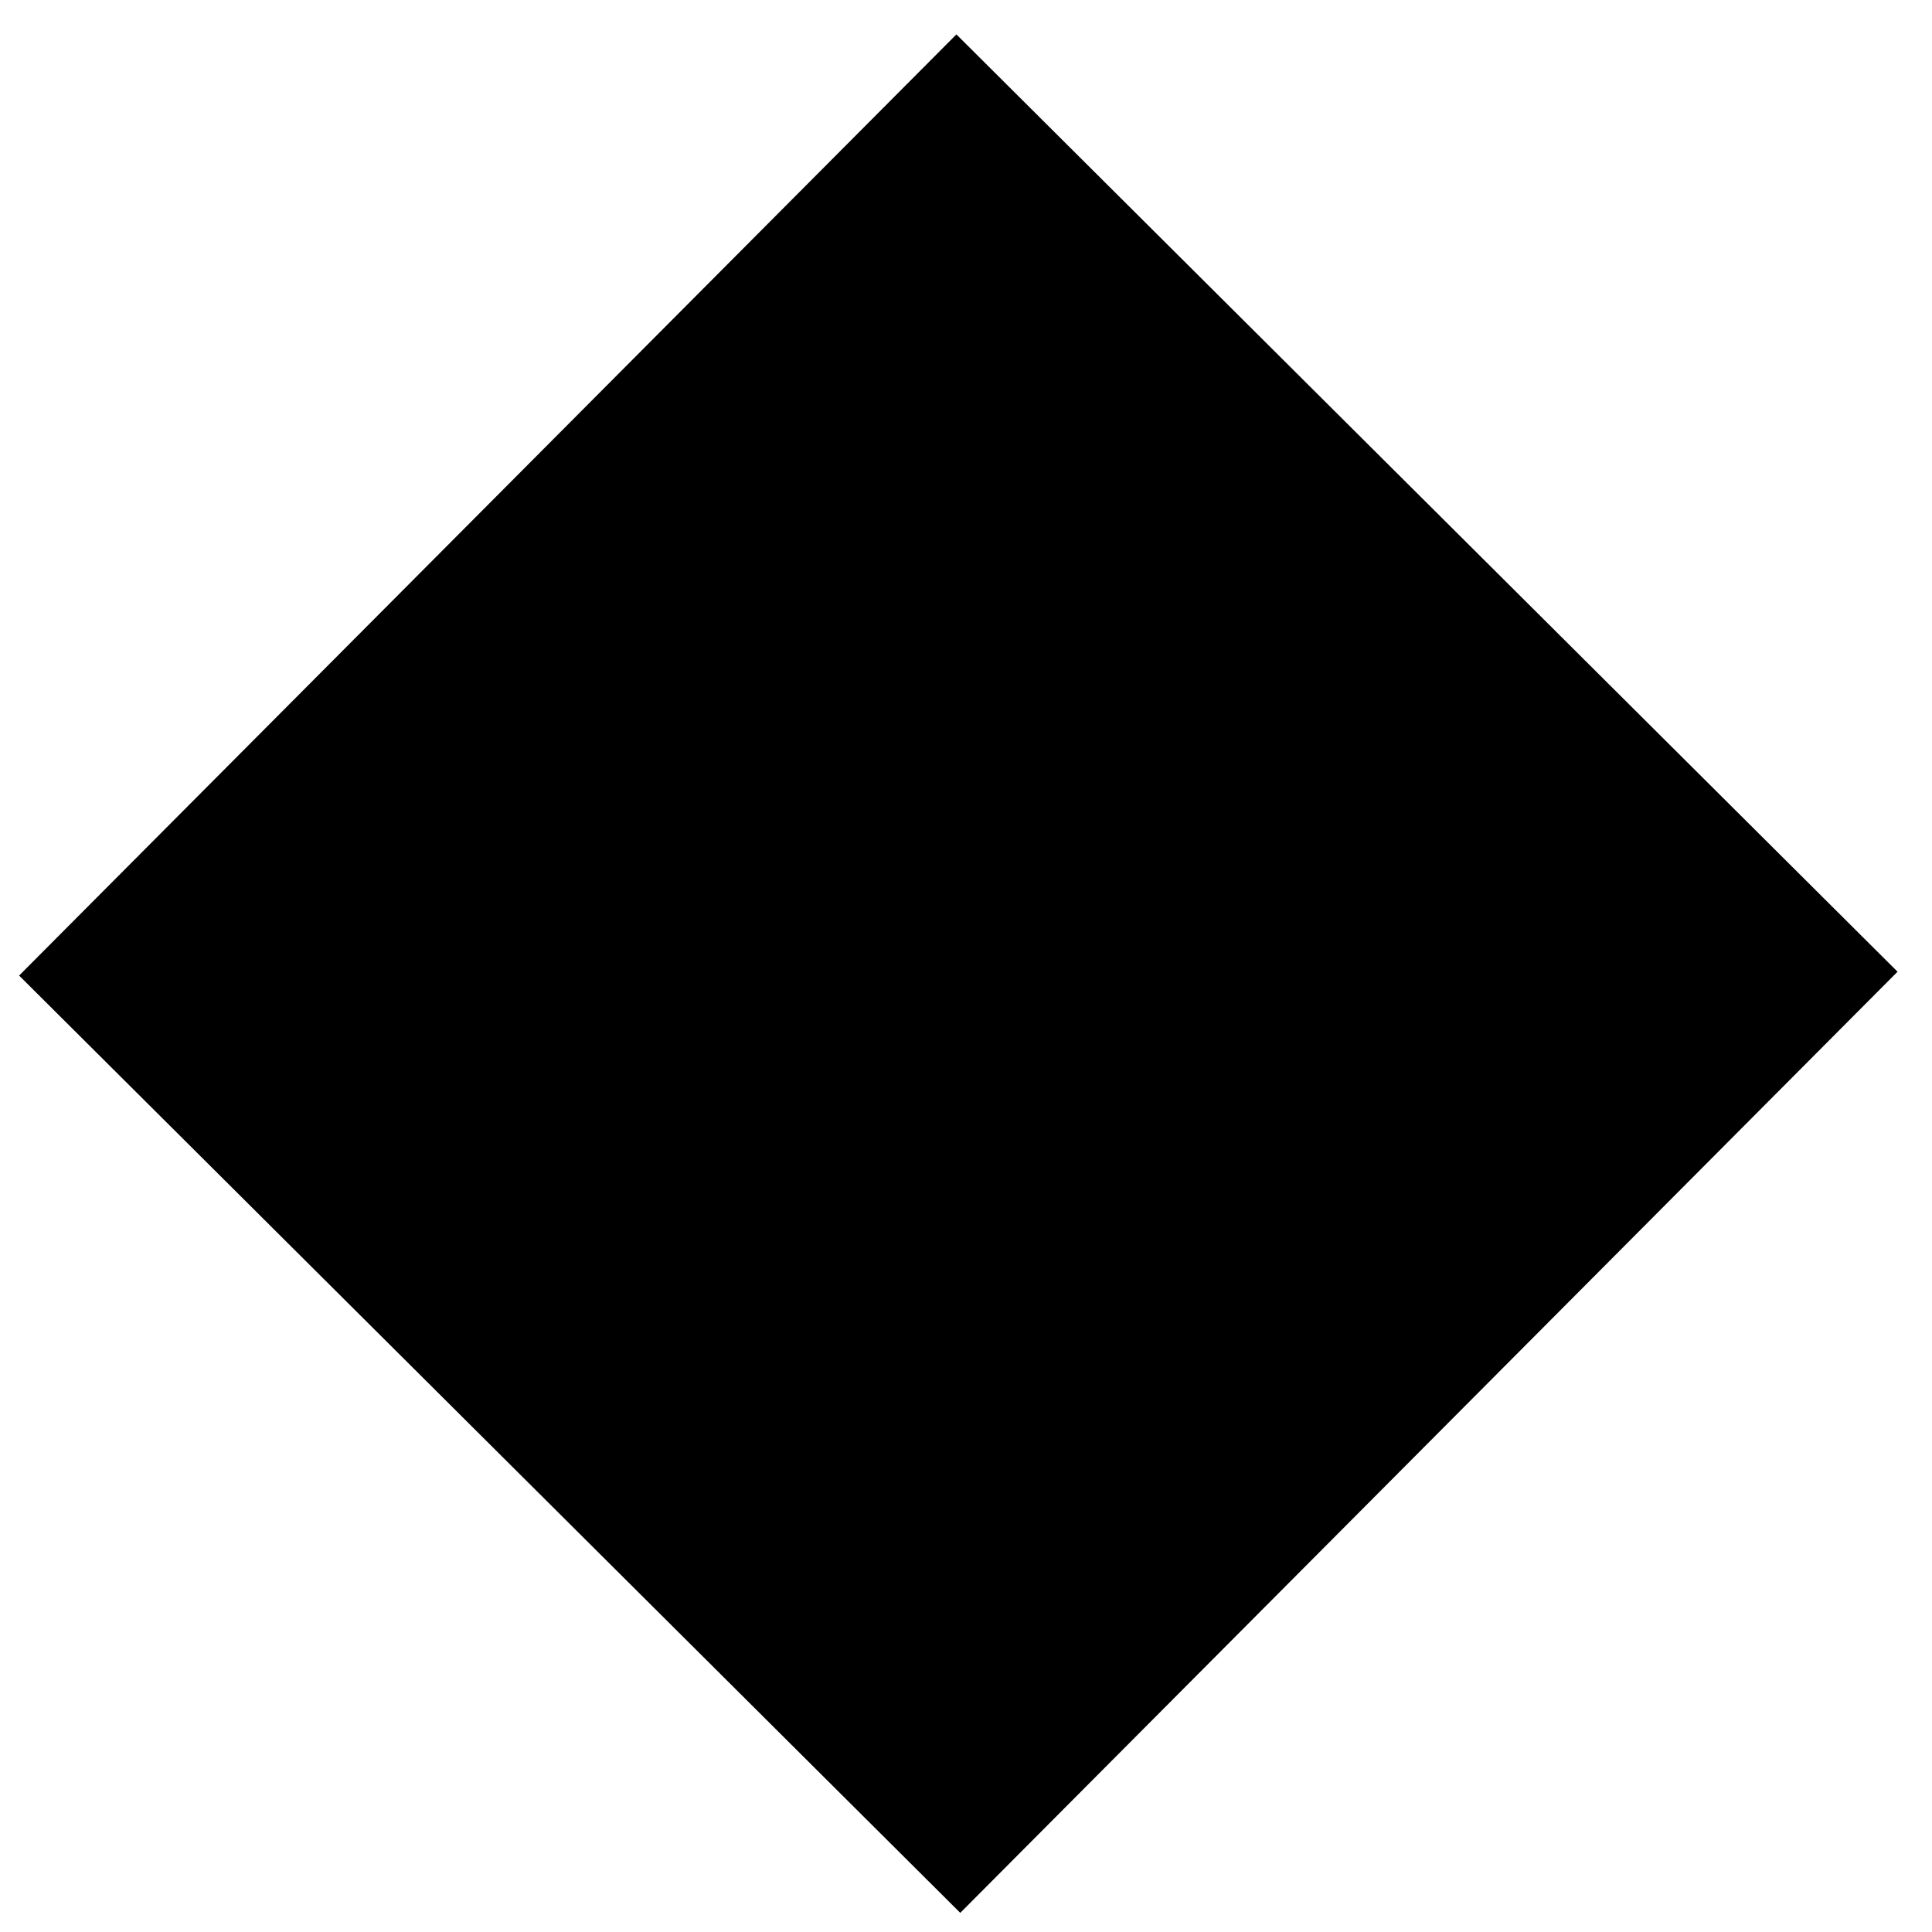 <svg xmlns:svg="http://www.w3.org/2000/svg" xmlns="http://www.w3.org/2000/svg" viewBox="0 0 1814.173 1814.173" height="512mm" width="512mm">
	<g transform="translate(0,761.811)">
		<path transform="matrix(0.707,-0.707,0.707,0.707,155.868,681.022)"
			 d="m 1525,774.801 -1247.439,2.561 -2.561,-1247.439 1247.439,-2.561 z"
			 style="fill:black" />
	</g>
</svg>
